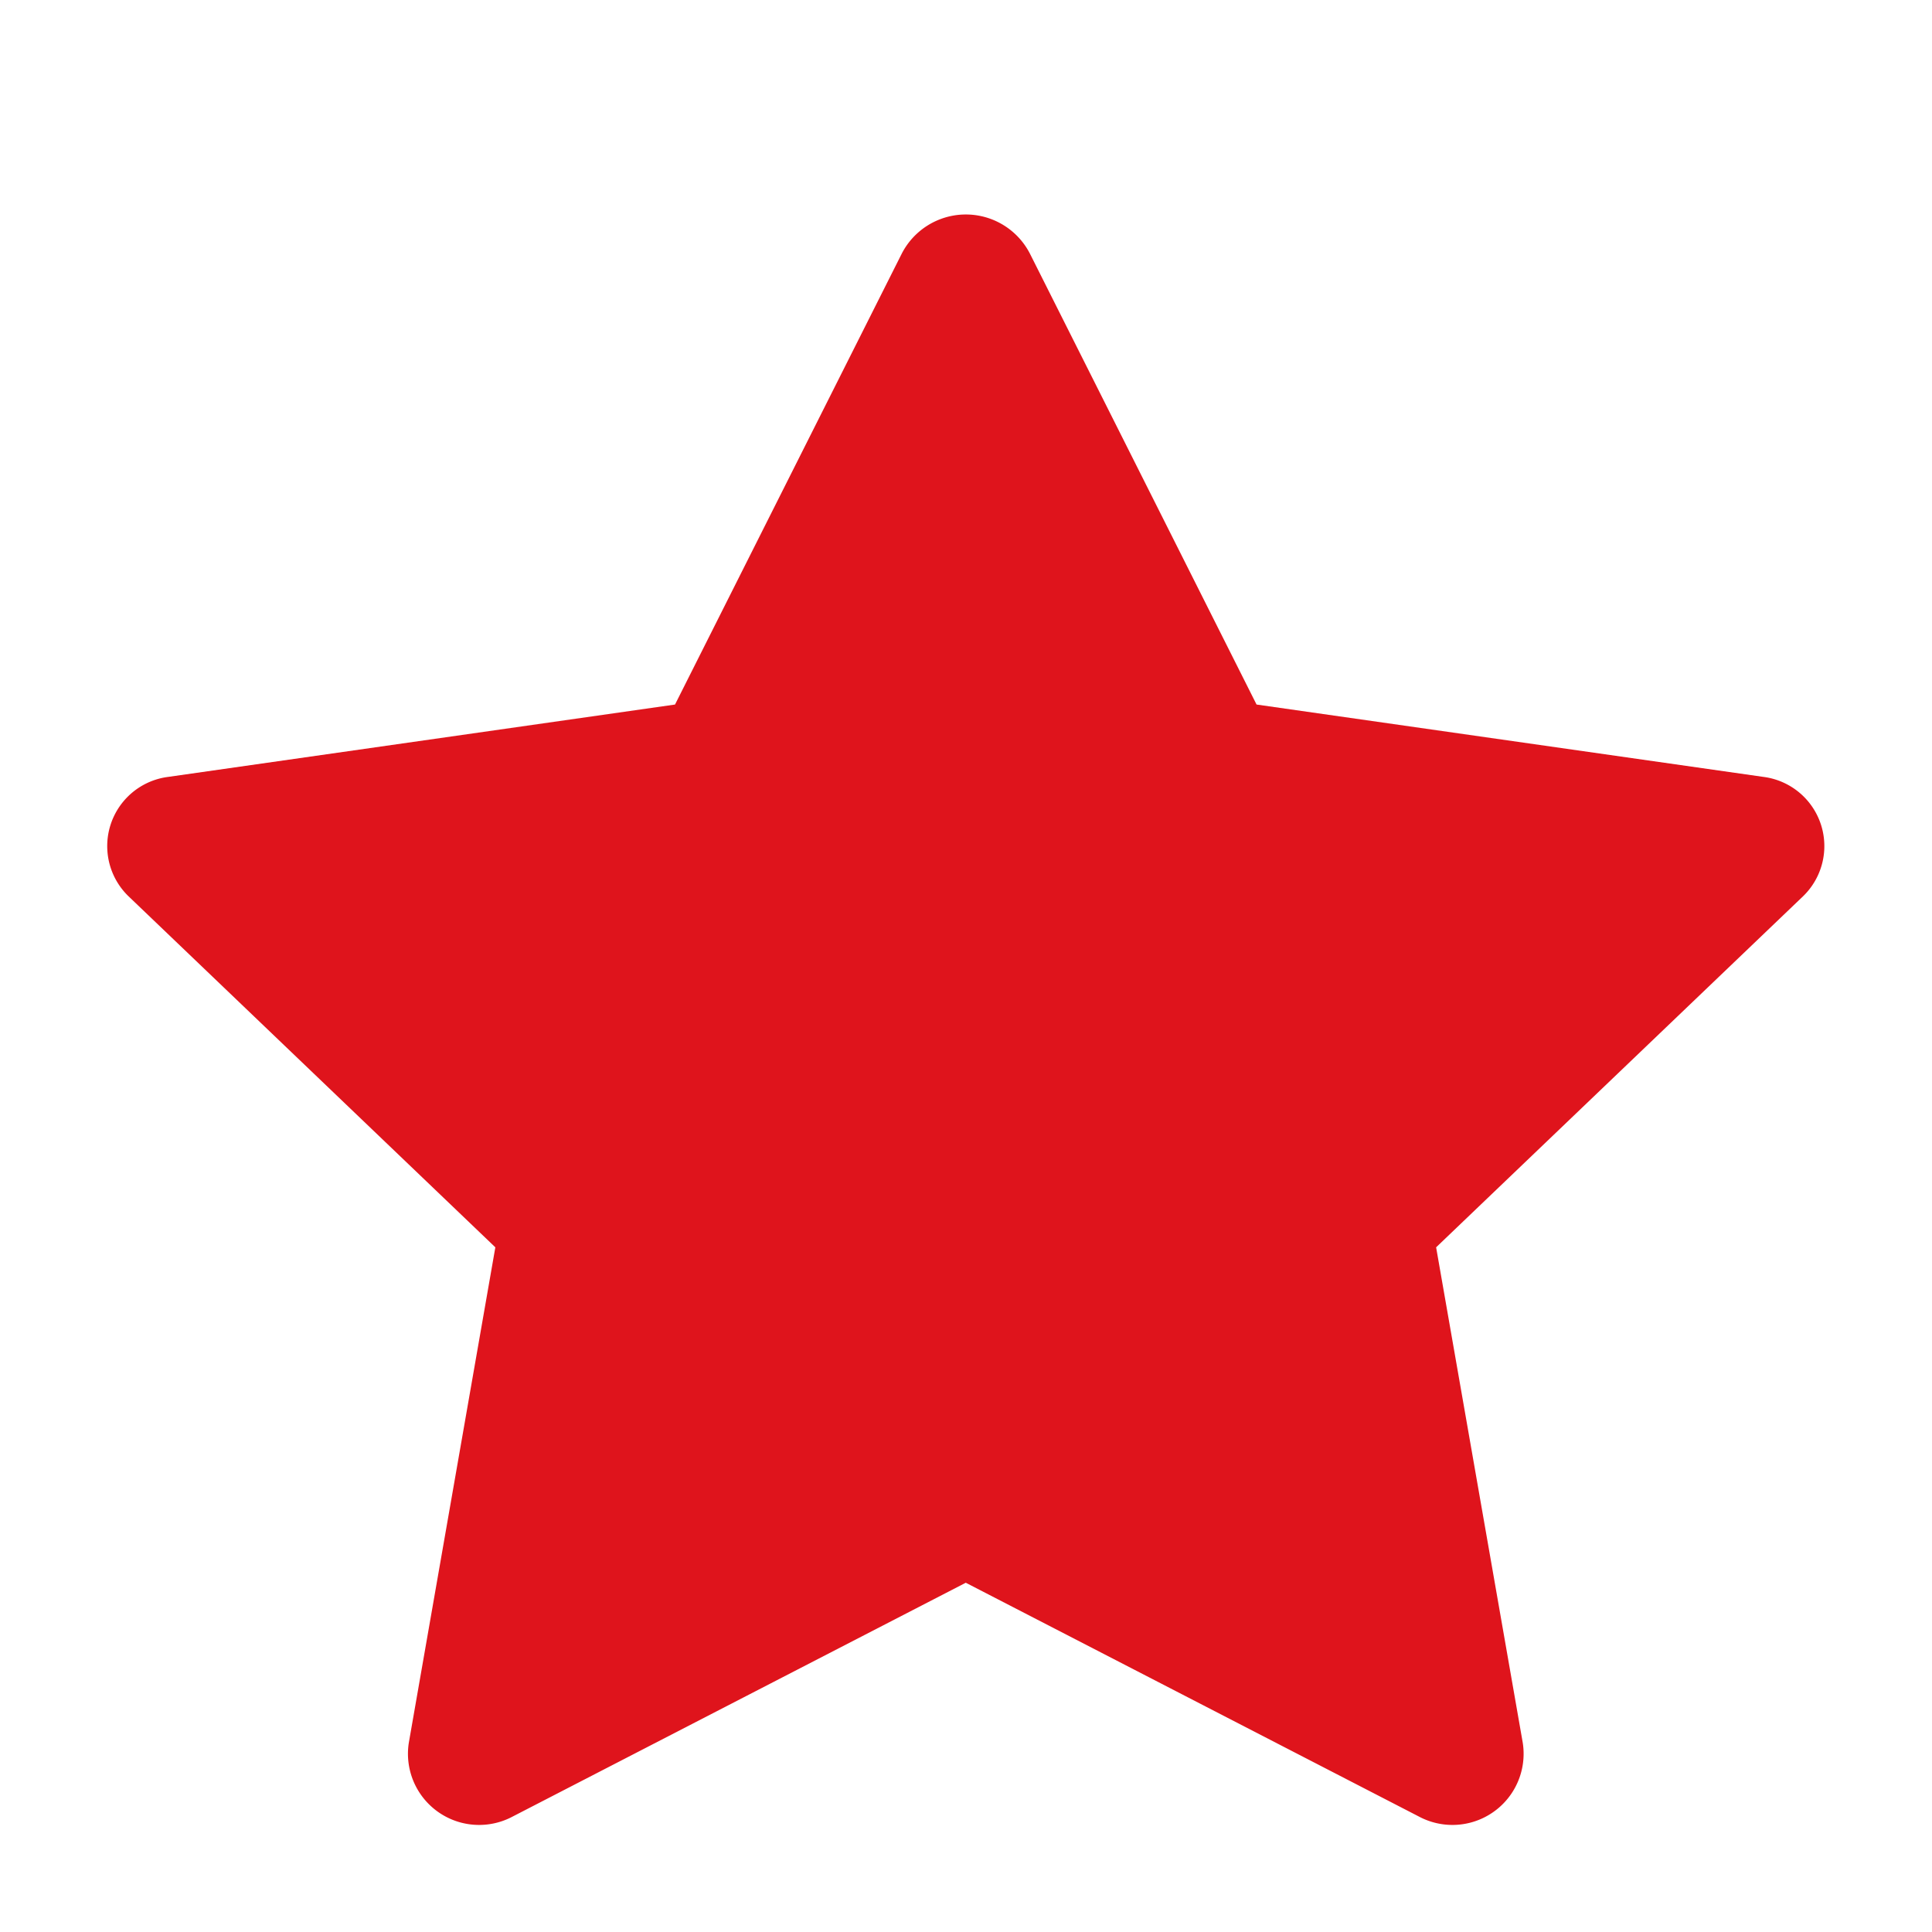 <svg id="ic_mo_star_default_small" xmlns="http://www.w3.org/2000/svg" width="18" height="18" viewBox="0 0 18 18">
  <rect id="area" width="18" height="18" fill="none"/>
  <path id="star" d="M165.841,407.864l2.111,4.2,4.721.674a.65.65,0,0,1,.369,1.114l-3.417,3.269.807,4.615a.663.663,0,0,1-.966.689l-4.223-2.179-4.223,2.179a.663.663,0,0,1-.966-.689l.806-4.615-3.416-3.269a.65.65,0,0,1,.369-1.114l4.721-.674,2.112-4.2A.671.671,0,0,1,165.841,407.864Z" transform="translate(-156.245 -405.5)" fill="#df141c"/>
</svg>
